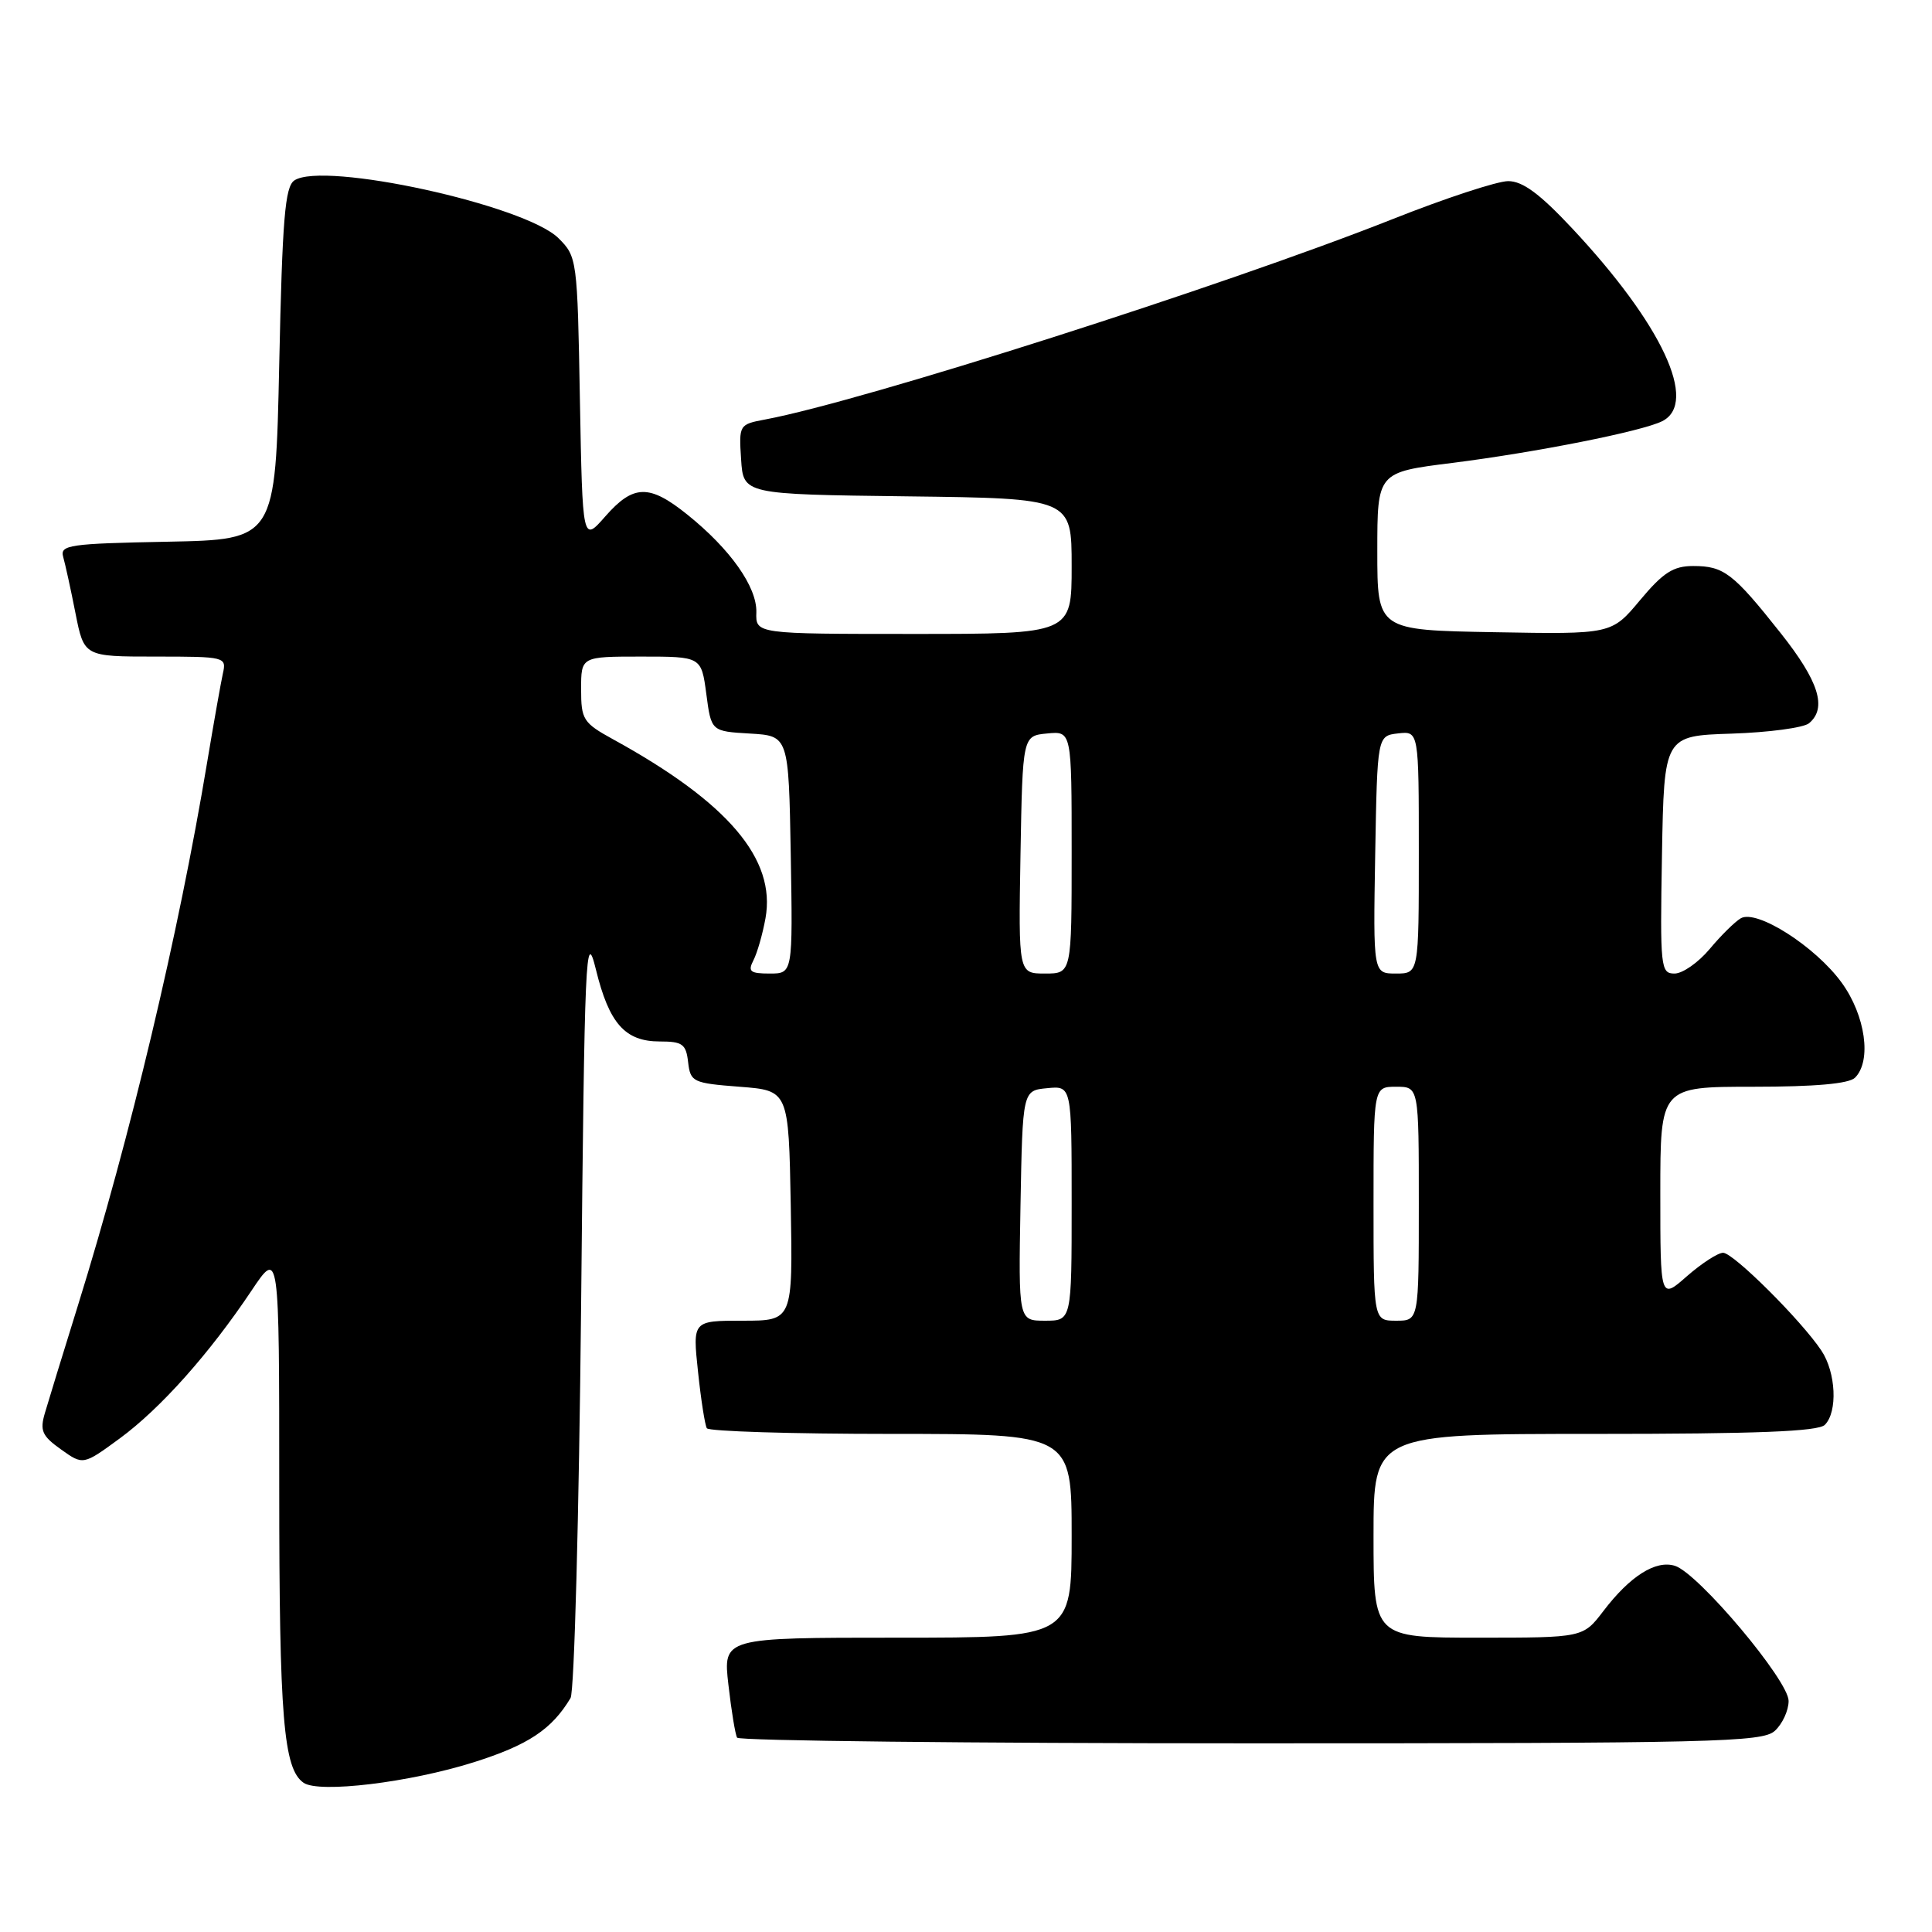 <?xml version="1.0" encoding="UTF-8" standalone="no"?>
<!DOCTYPE svg PUBLIC "-//W3C//DTD SVG 1.1//EN" "http://www.w3.org/Graphics/SVG/1.1/DTD/svg11.dtd" >
<svg xmlns="http://www.w3.org/2000/svg" xmlns:xlink="http://www.w3.org/1999/xlink" version="1.1" viewBox="0 0 256 256">
 <g >
 <path fill="currentColor"
d=" M 62.77 233.51 C 69.99 231.23 73.11 229.16 75.60 225.00 C 76.10 224.18 76.72 200.78 77.00 173.00 C 77.46 126.14 77.60 122.93 78.96 128.46 C 80.71 135.62 82.82 138.00 87.43 138.00 C 90.44 138.00 90.91 138.35 91.18 140.75 C 91.49 143.37 91.80 143.52 98.00 144.00 C 104.50 144.50 104.50 144.50 104.78 159.75 C 105.05 175.00 105.05 175.00 98.41 175.00 C 91.77 175.00 91.77 175.00 92.49 181.75 C 92.88 185.46 93.41 188.84 93.66 189.25 C 93.91 189.66 104.89 190.00 118.06 190.00 C 142.00 190.00 142.00 190.00 142.00 203.50 C 142.00 217.00 142.00 217.00 118.90 217.00 C 95.80 217.00 95.80 217.00 96.52 223.25 C 96.91 226.69 97.43 229.84 97.67 230.25 C 97.92 230.66 128.54 231.00 165.73 231.00 C 227.24 231.00 233.51 230.85 235.17 229.35 C 236.18 228.43 237.00 226.65 237.00 225.38 C 237.00 222.67 225.05 208.47 221.94 207.48 C 219.40 206.68 215.99 208.83 212.45 213.48 C 209.76 217.00 209.76 217.00 195.88 217.00 C 182.00 217.00 182.00 217.00 182.00 203.50 C 182.00 190.00 182.00 190.00 211.30 190.00 C 232.76 190.00 240.92 189.68 241.80 188.80 C 243.52 187.08 243.28 181.87 241.35 178.97 C 238.69 174.97 229.68 166.00 228.32 166.00 C 227.63 166.00 225.48 167.40 223.53 169.10 C 220.00 172.21 220.00 172.21 220.00 158.10 C 220.00 144.00 220.00 144.00 232.30 144.00 C 240.53 144.00 245.00 143.60 245.80 142.80 C 248.03 140.57 247.19 134.57 244.04 130.22 C 240.57 125.43 232.78 120.45 230.66 121.68 C 229.89 122.13 228.03 123.96 226.54 125.75 C 225.04 127.54 222.95 129.00 221.89 129.00 C 220.04 129.00 219.96 128.26 220.22 113.25 C 220.50 97.50 220.50 97.50 229.45 97.21 C 234.37 97.05 238.98 96.43 239.70 95.84 C 242.13 93.82 241.01 90.27 235.94 83.88 C 229.65 75.94 228.42 75.00 224.36 75.00 C 221.72 75.00 220.38 75.86 217.32 79.52 C 213.54 84.05 213.54 84.05 198.02 83.77 C 182.50 83.50 182.50 83.50 182.50 73.04 C 182.50 62.58 182.50 62.58 192.43 61.34 C 203.54 59.94 217.59 57.15 220.25 55.81 C 225.09 53.38 220.22 42.96 208.31 30.25 C 204.02 25.67 201.76 24.00 199.84 24.00 C 198.40 24.00 191.45 26.28 184.41 29.08 C 162.16 37.89 114.37 53.15 101.41 55.58 C 97.94 56.23 97.90 56.29 98.20 60.87 C 98.50 65.50 98.50 65.50 120.25 65.77 C 142.00 66.04 142.00 66.04 142.00 75.02 C 142.00 84.00 142.00 84.00 121.07 84.00 C 100.13 84.00 100.13 84.00 100.22 81.13 C 100.31 77.77 96.77 72.76 91.08 68.19 C 86.03 64.13 83.93 64.18 80.20 68.43 C 77.19 71.86 77.19 71.86 76.84 52.95 C 76.51 34.32 76.46 34.01 74.00 31.56 C 69.58 27.17 42.84 21.32 39.00 23.91 C 37.76 24.75 37.41 29.02 37.00 48.21 C 36.50 71.50 36.50 71.50 22.19 71.78 C 9.20 72.03 7.93 72.21 8.37 73.78 C 8.64 74.73 9.38 78.09 10.00 81.25 C 11.14 87.00 11.14 87.00 20.59 87.00 C 29.87 87.00 30.03 87.04 29.53 89.25 C 29.26 90.49 28.32 95.78 27.45 101.00 C 23.67 123.75 17.28 150.61 10.32 173.00 C 8.35 179.32 6.39 185.73 5.95 187.23 C 5.26 189.57 5.57 190.27 8.09 192.06 C 11.02 194.15 11.02 194.15 15.88 190.59 C 21.27 186.63 27.75 179.36 33.33 171.01 C 37.00 165.53 37.00 165.53 37.00 197.02 C 37.00 227.64 37.56 234.39 40.23 236.23 C 42.28 237.64 54.28 236.19 62.77 233.51 Z  M 135.22 159.75 C 135.50 144.50 135.50 144.50 138.75 144.19 C 142.00 143.87 142.00 143.87 142.00 159.44 C 142.00 175.00 142.00 175.00 138.47 175.00 C 134.95 175.00 134.95 175.00 135.22 159.75 Z  M 182.00 159.50 C 182.00 144.00 182.00 144.00 185.00 144.00 C 188.00 144.00 188.00 144.00 188.00 159.50 C 188.00 175.00 188.00 175.00 185.00 175.00 C 182.00 175.00 182.00 175.00 182.00 159.50 Z  M 99.83 127.25 C 100.33 126.29 101.05 123.78 101.43 121.68 C 102.85 113.83 96.47 106.33 81.25 97.97 C 77.27 95.78 77.00 95.36 77.00 91.32 C 77.00 87.00 77.00 87.00 84.97 87.00 C 92.93 87.00 92.93 87.00 93.59 91.95 C 94.24 96.90 94.24 96.90 99.37 97.20 C 104.50 97.50 104.50 97.50 104.78 113.25 C 105.05 129.00 105.05 129.00 101.99 129.00 C 99.40 129.00 99.07 128.73 99.83 127.25 Z  M 135.22 113.25 C 135.50 97.50 135.50 97.50 138.75 97.19 C 142.00 96.87 142.00 96.87 142.00 112.94 C 142.00 129.00 142.00 129.00 138.47 129.00 C 134.95 129.00 134.95 129.00 135.22 113.25 Z  M 182.22 113.25 C 182.50 97.50 182.50 97.50 185.25 97.18 C 188.00 96.87 188.00 96.87 188.00 112.93 C 188.00 129.00 188.00 129.00 184.97 129.00 C 181.95 129.00 181.95 129.00 182.22 113.25 Z "/>
</g>
</svg>